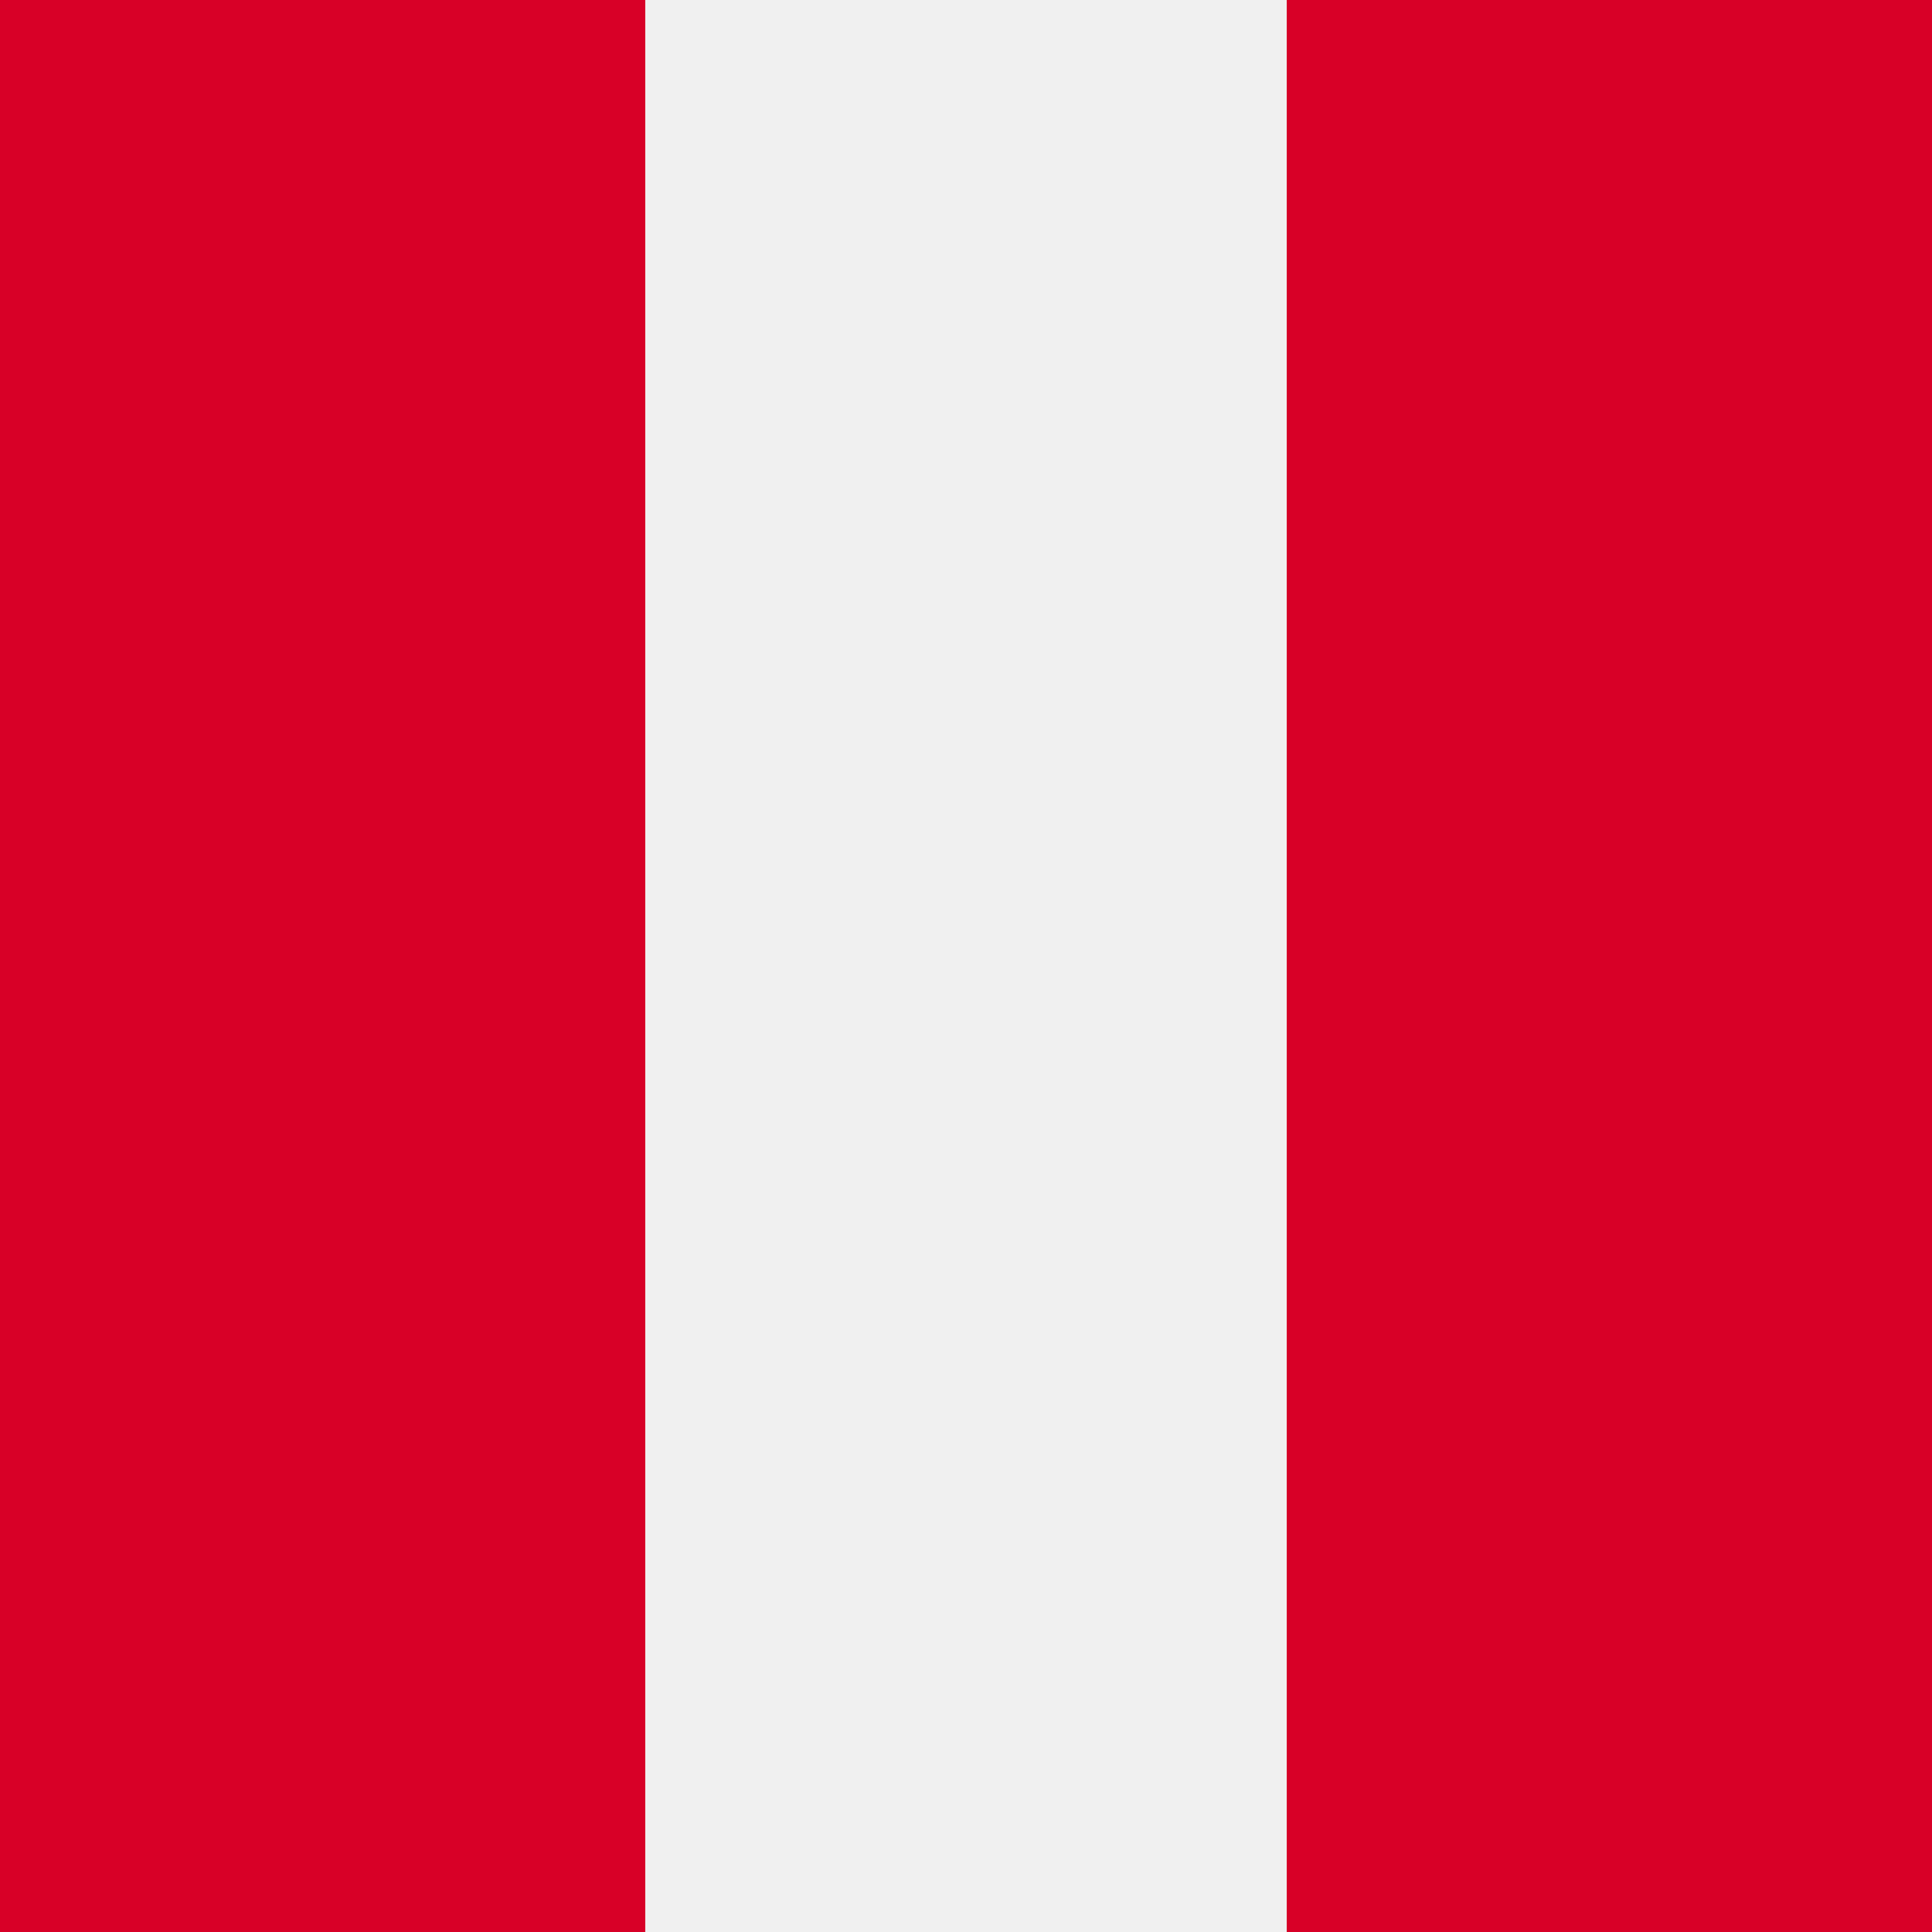 <svg xmlns="http://www.w3.org/2000/svg" viewBox="0 0 512 512">
  <path fill="#f0f0f0" d="M0 0h512v512H0z"/>
  <g fill="#d80027">
    <path d="M0 0h171v512H0z"/>
    <path d="M341 0h171v512H341z"/>
  </g>
</svg>
